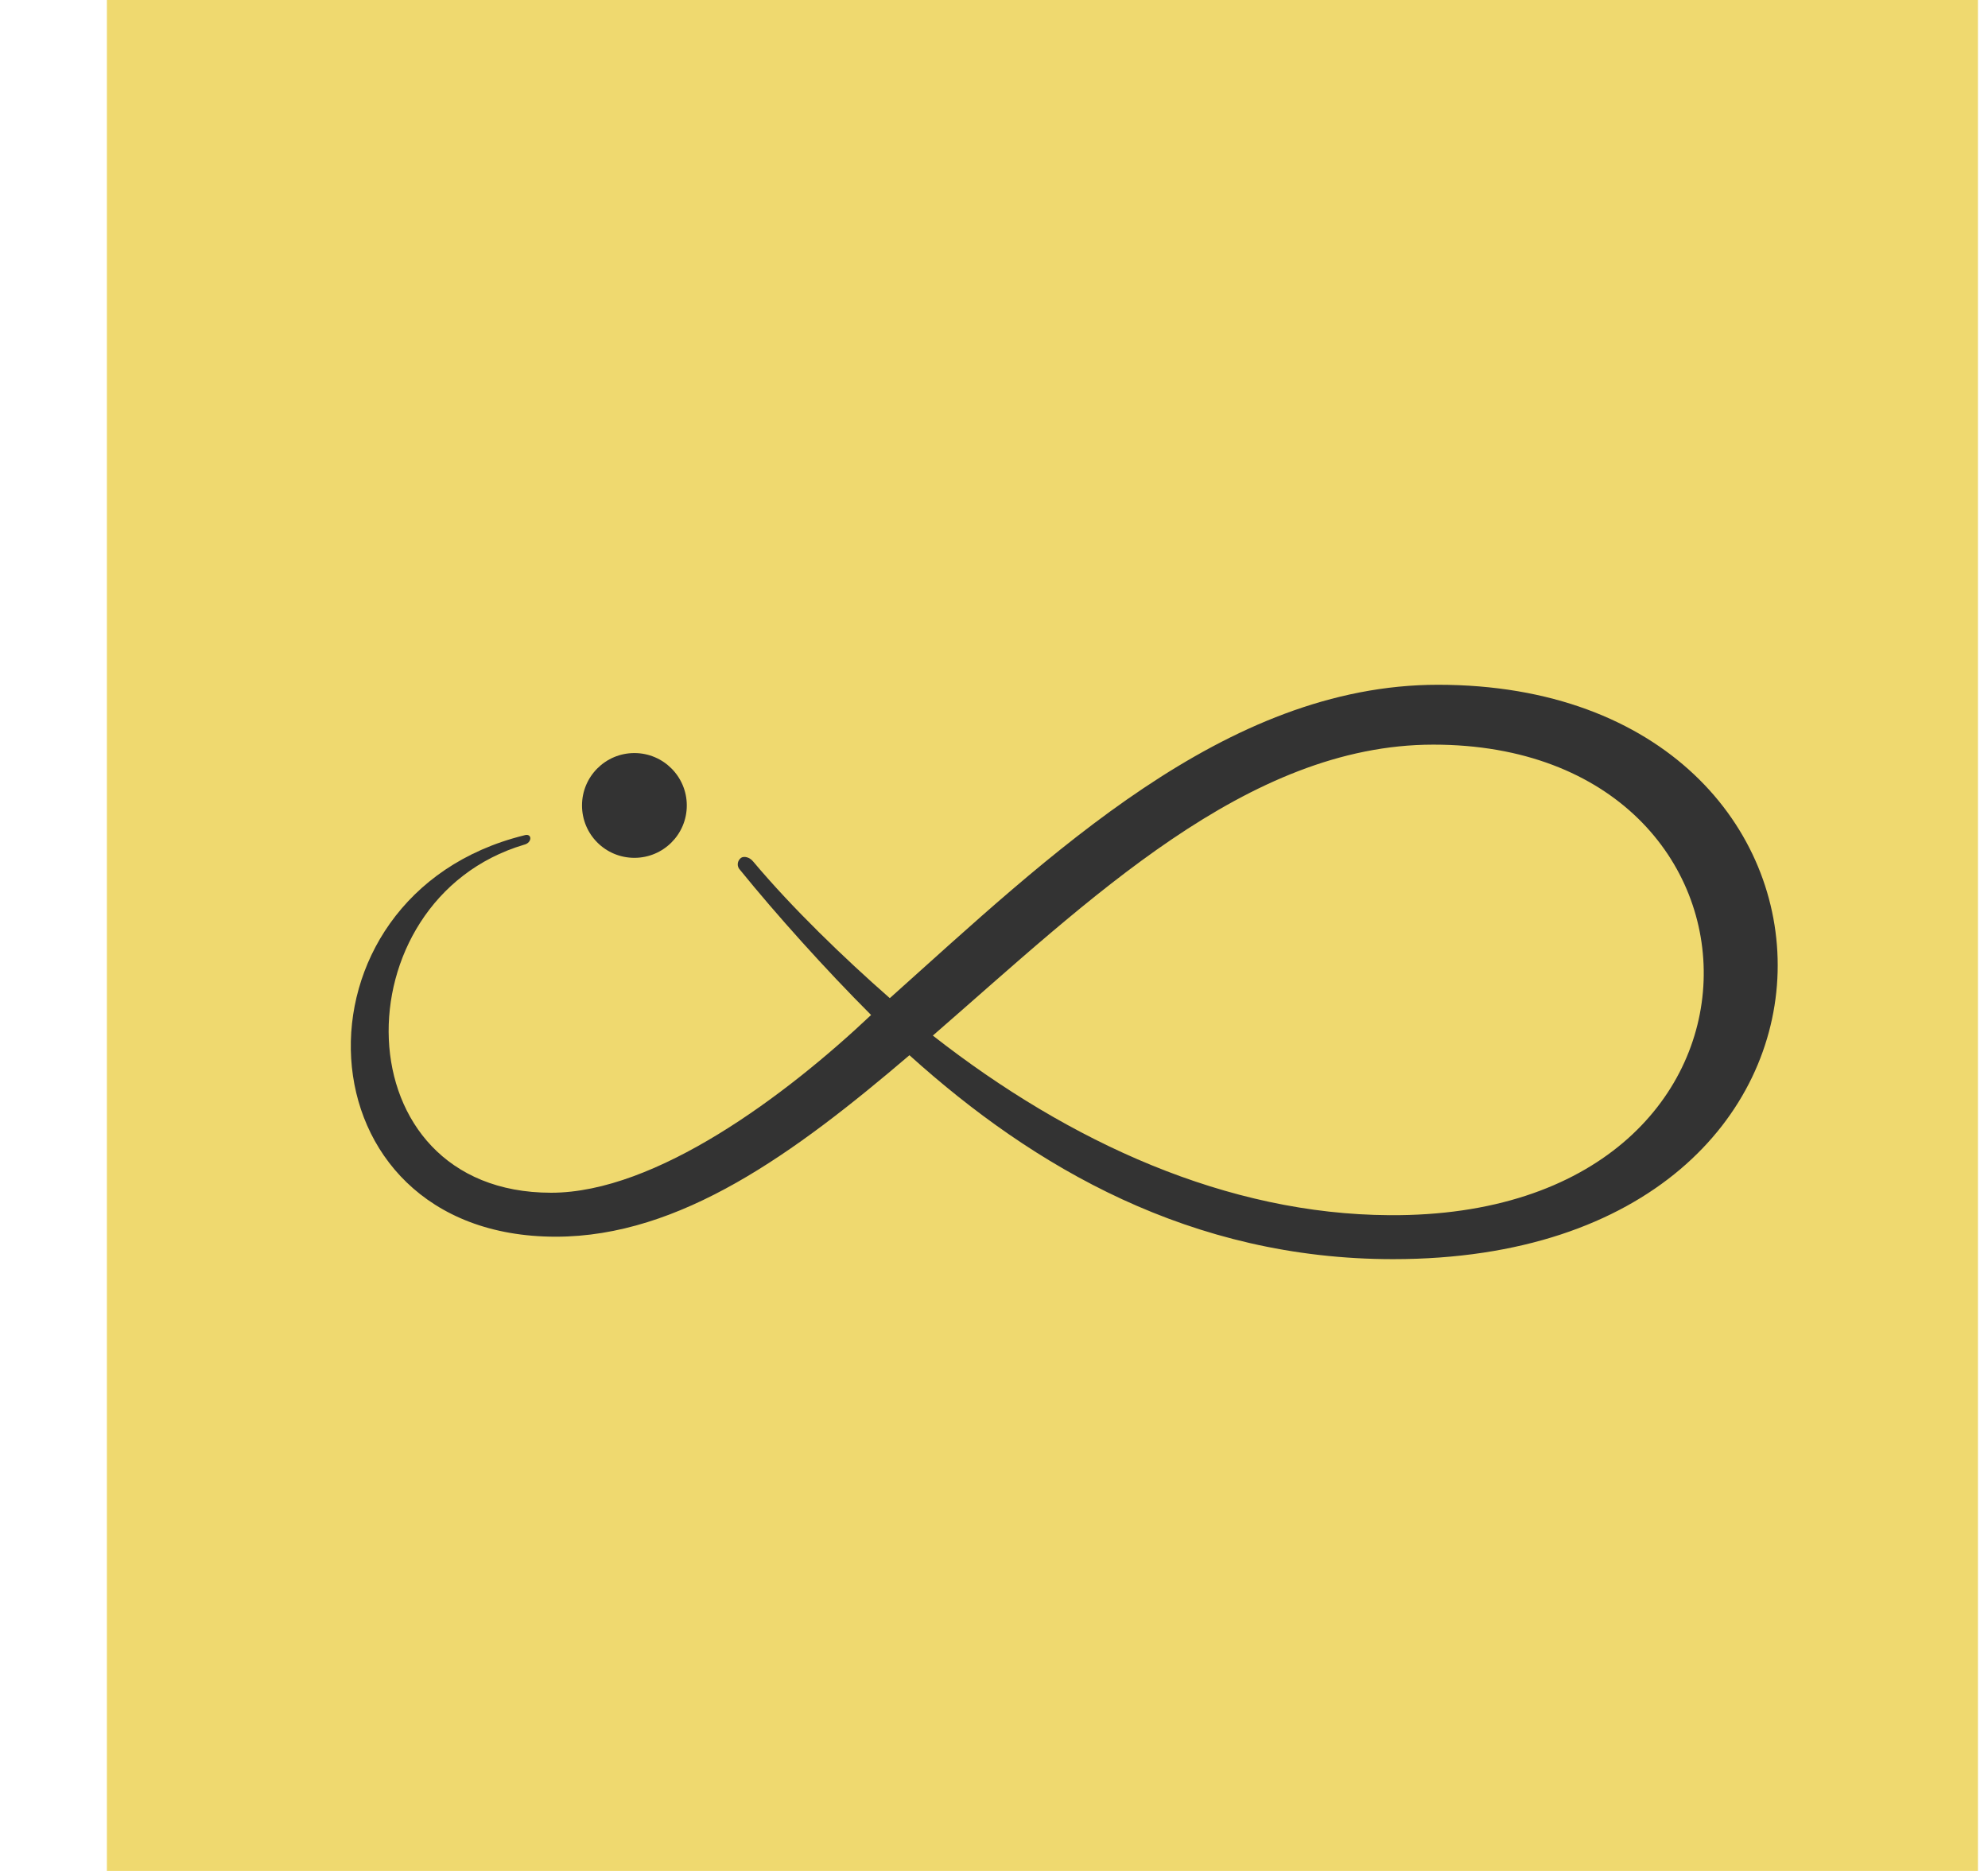 <svg width="17" height="16" viewBox="0 0 17 16" fill="none" xmlns="http://www.w3.org/2000/svg">
<g clip-path="url(#clip0_2_3704)">
<path d="M0.914 0H16.914V16H0.914V0Z" fill="#EFD96F"/>
<path d="M12.297 5.856C10.473 5.856 8.969 7.32 7.609 8.536C7.217 8.192 6.777 7.768 6.441 7.368C6.409 7.328 6.361 7.32 6.337 7.336C6.305 7.36 6.297 7.408 6.329 7.44C6.641 7.824 7.057 8.288 7.449 8.68C6.721 9.368 5.609 10.2 4.713 10.2C2.905 10.2 2.897 7.696 4.481 7.224C4.553 7.208 4.553 7.12 4.481 7.144C2.409 7.656 2.521 10.576 4.753 10.576C5.817 10.576 6.793 9.864 7.777 9.024C8.841 9.984 10.185 10.768 11.913 10.768C16.297 10.768 16.169 5.856 12.297 5.856ZM11.881 10.392C10.497 10.384 9.153 9.776 7.977 8.856C9.313 7.696 10.665 6.368 12.257 6.368C15.361 6.368 15.441 10.416 11.881 10.392Z" fill="#333333"/>
<path d="M5.425 7.336C5.672 7.336 5.873 7.136 5.873 6.888C5.873 6.641 5.672 6.44 5.425 6.44C5.177 6.44 4.977 6.641 4.977 6.888C4.977 7.136 5.177 7.336 5.425 7.336Z" fill="#333333"/>
</g>
<defs>
<clipPath id="clip0_2_3704">
<rect width="16" height="16" fill="white" transform="translate(0.914 0)"/>
</clipPath>
</defs>
</svg>
